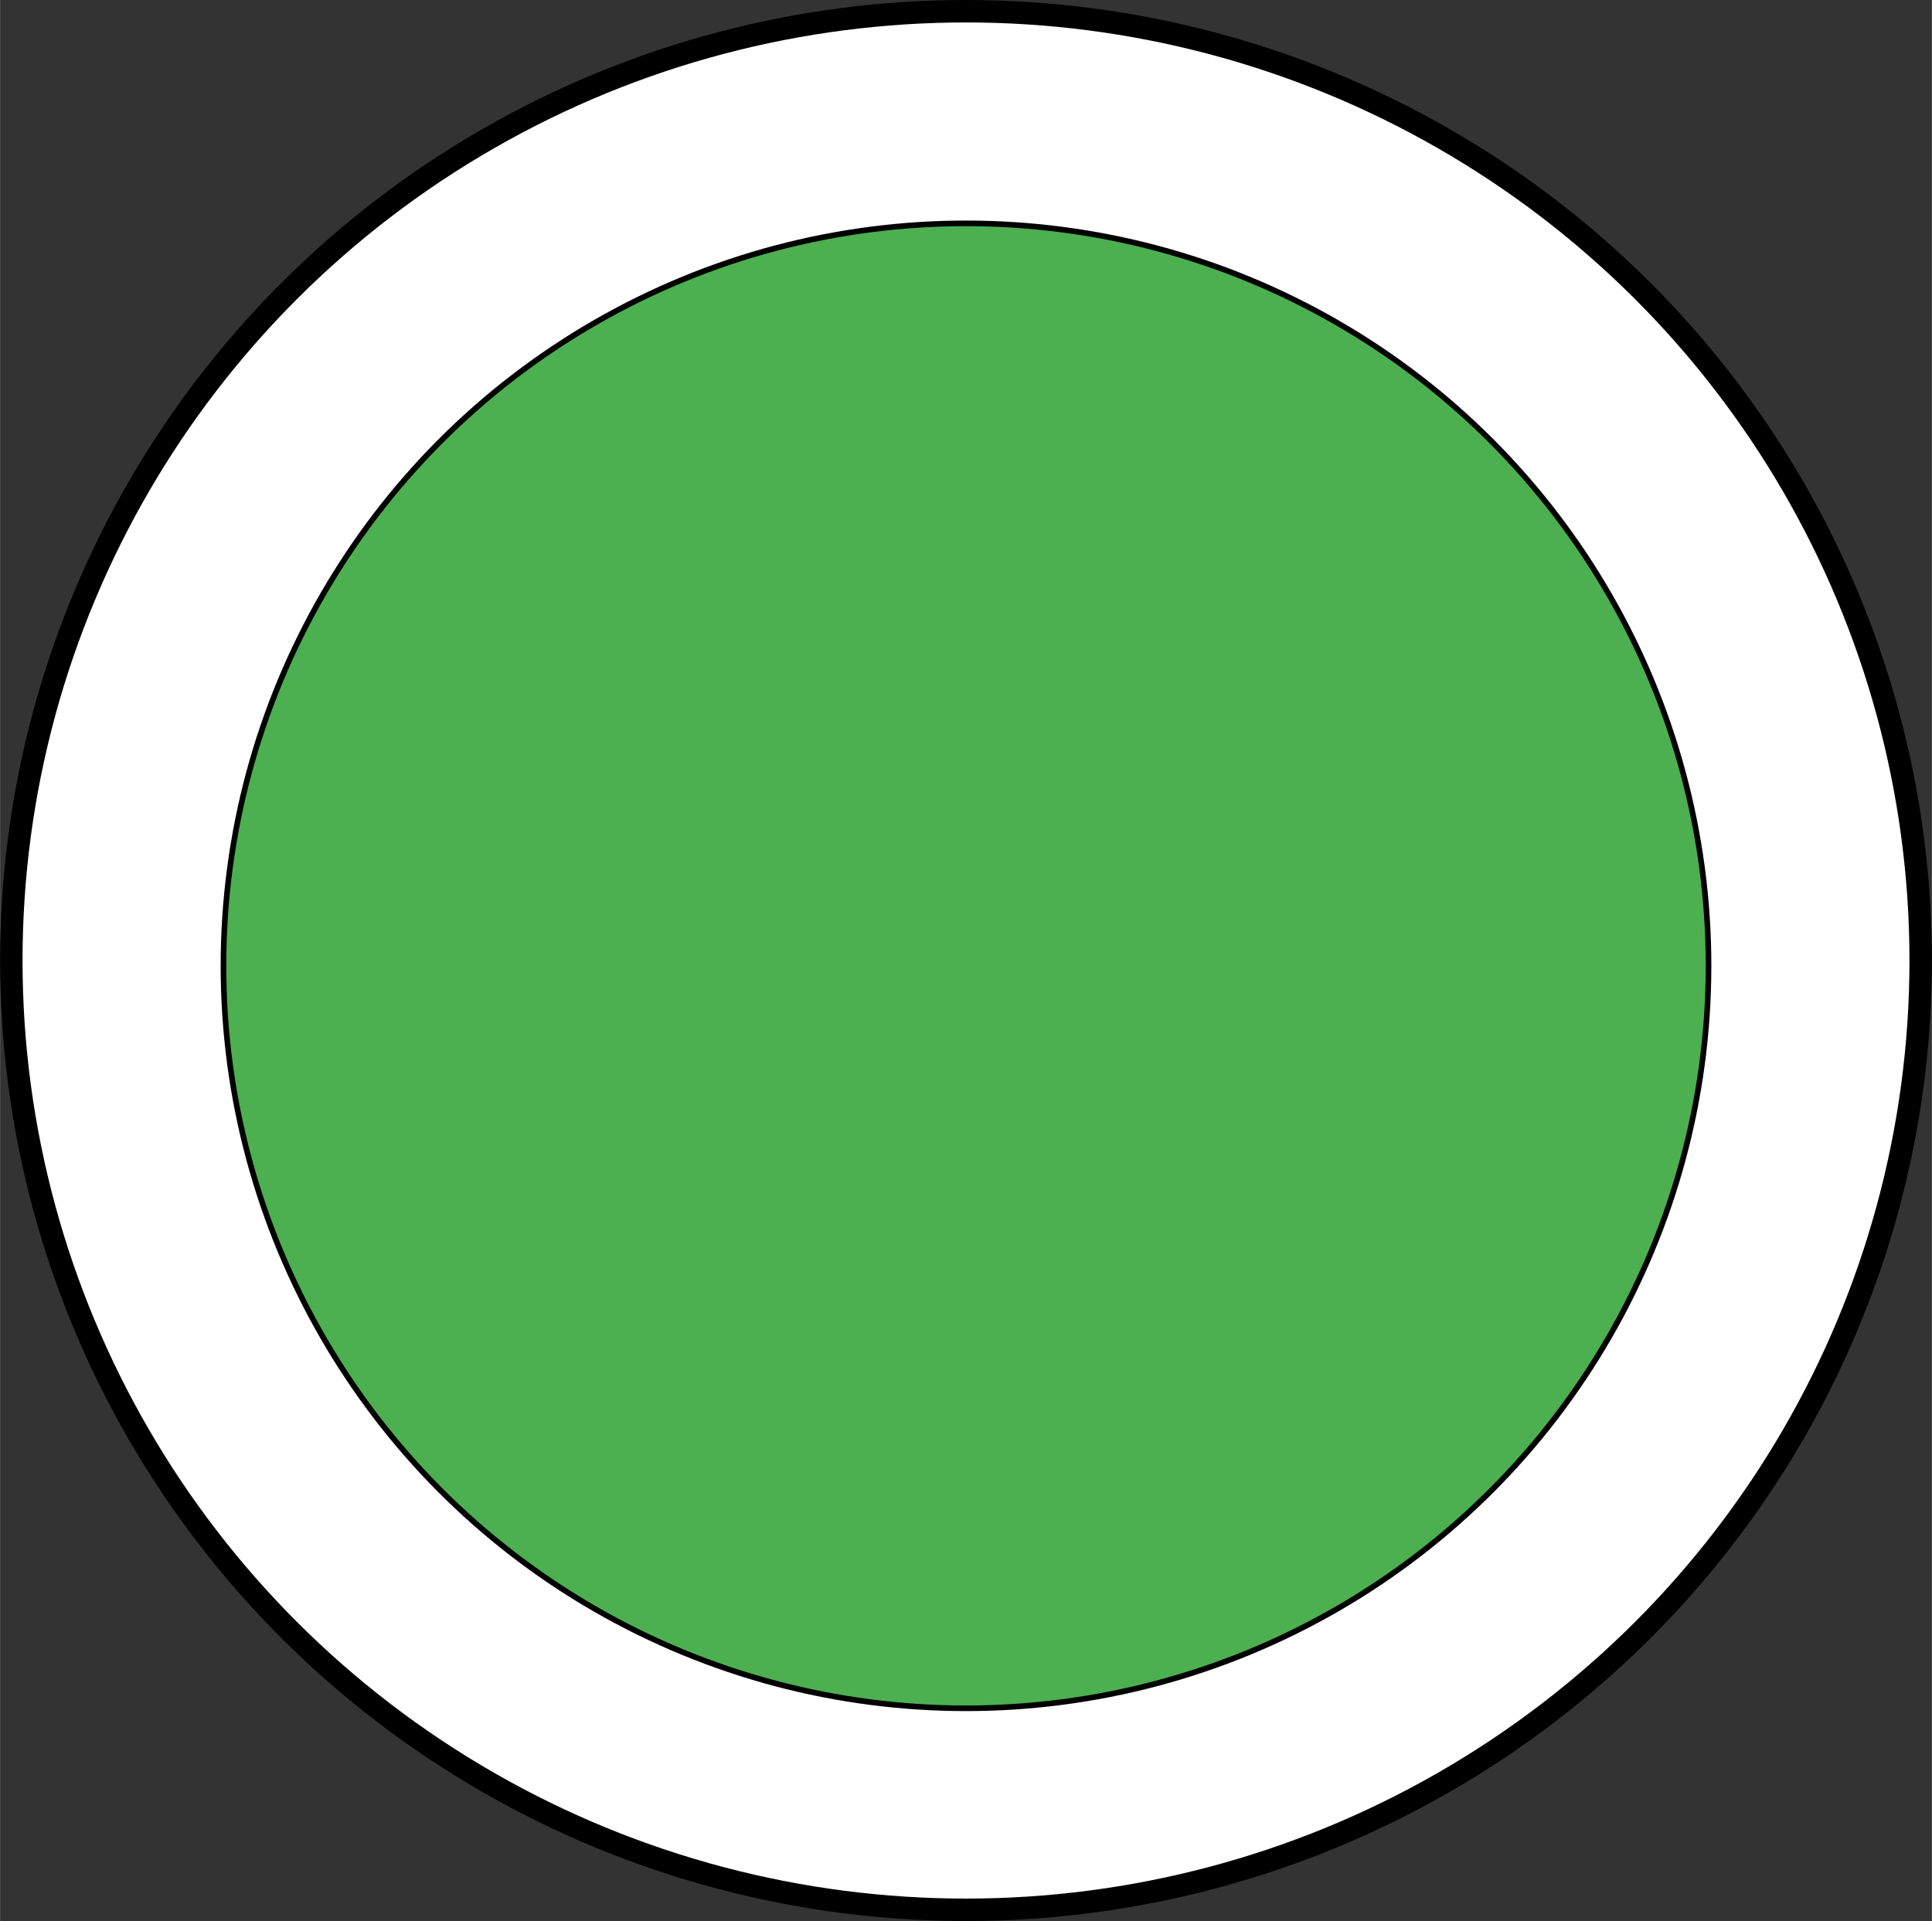 <?xml version="1.0" encoding="UTF-8" standalone="no"?>
<!DOCTYPE svg PUBLIC "-//W3C//DTD SVG 1.1//EN" "http://www.w3.org/Graphics/SVG/1.1/DTD/svg11.dtd">
<!-- Generiert durch Microsoft Visio, SVG Export circle_green.svg Zeichenblatt-1 -->
<svg xmlns="http://www.w3.org/2000/svg" xmlns:xlink="http://www.w3.org/1999/xlink" xmlns:ev="http://www.w3.org/2001/xml-events"
		xmlns:v="http://schemas.microsoft.com/visio/2003/SVGExtensions/" width="3.585in" height="3.565in"
		viewBox="0 0 258.118 256.701" xml:space="preserve" color-interpolation-filters="sRGB" class="st3">
	<rect x="0" y="0" width="258.118" height="256.701" fill="#333333" stroke="none"/>
	<v:documentProperties v:langID="1031" v:metric="true" v:viewMarkup="false"/>

	<style type="text/css">
	<![CDATA[
		.st1 {fill:#ffffff;stroke:#000000;stroke-linecap:round;stroke-linejoin:round;stroke-width:3}
		.st2 {fill:#4caf50;stroke:#000000;stroke-linecap:round;stroke-linejoin:round;stroke-width:0.75}
		.st3 {fill:none;fill-rule:evenodd;font-size:12px;overflow:visible;stroke-linecap:square;stroke-miterlimit:3}
	]]>
	</style>

	<g v:mID="0" v:index="1" v:groupContext="foregroundPage">
		<title>Zeichenblatt-1</title>
		<v:pageProperties v:drawingScale="0.0393701" v:pageScale="0.0393701" v:drawingUnits="24" v:shadowOffsetX="8.50394"
				v:shadowOffsetY="-8.50394"/>
		<g id="shape1-1" v:mID="1" v:groupContext="shape" transform="translate(1.5,-1.5)">
			<title>Tabelle.1</title>
			<ellipse cx="127.559" cy="129.85" rx="127.559" ry="126.85" class="st1"/>
		</g>
		<g id="shape2-3" v:mID="2" v:groupContext="shape" transform="translate(29.846,-28.429)">
			<title>Tabelle.2</title>
			<ellipse cx="99.213" cy="157.488" rx="99.213" ry="99.213" class="st2"/>
		</g>
	</g>
</svg>
